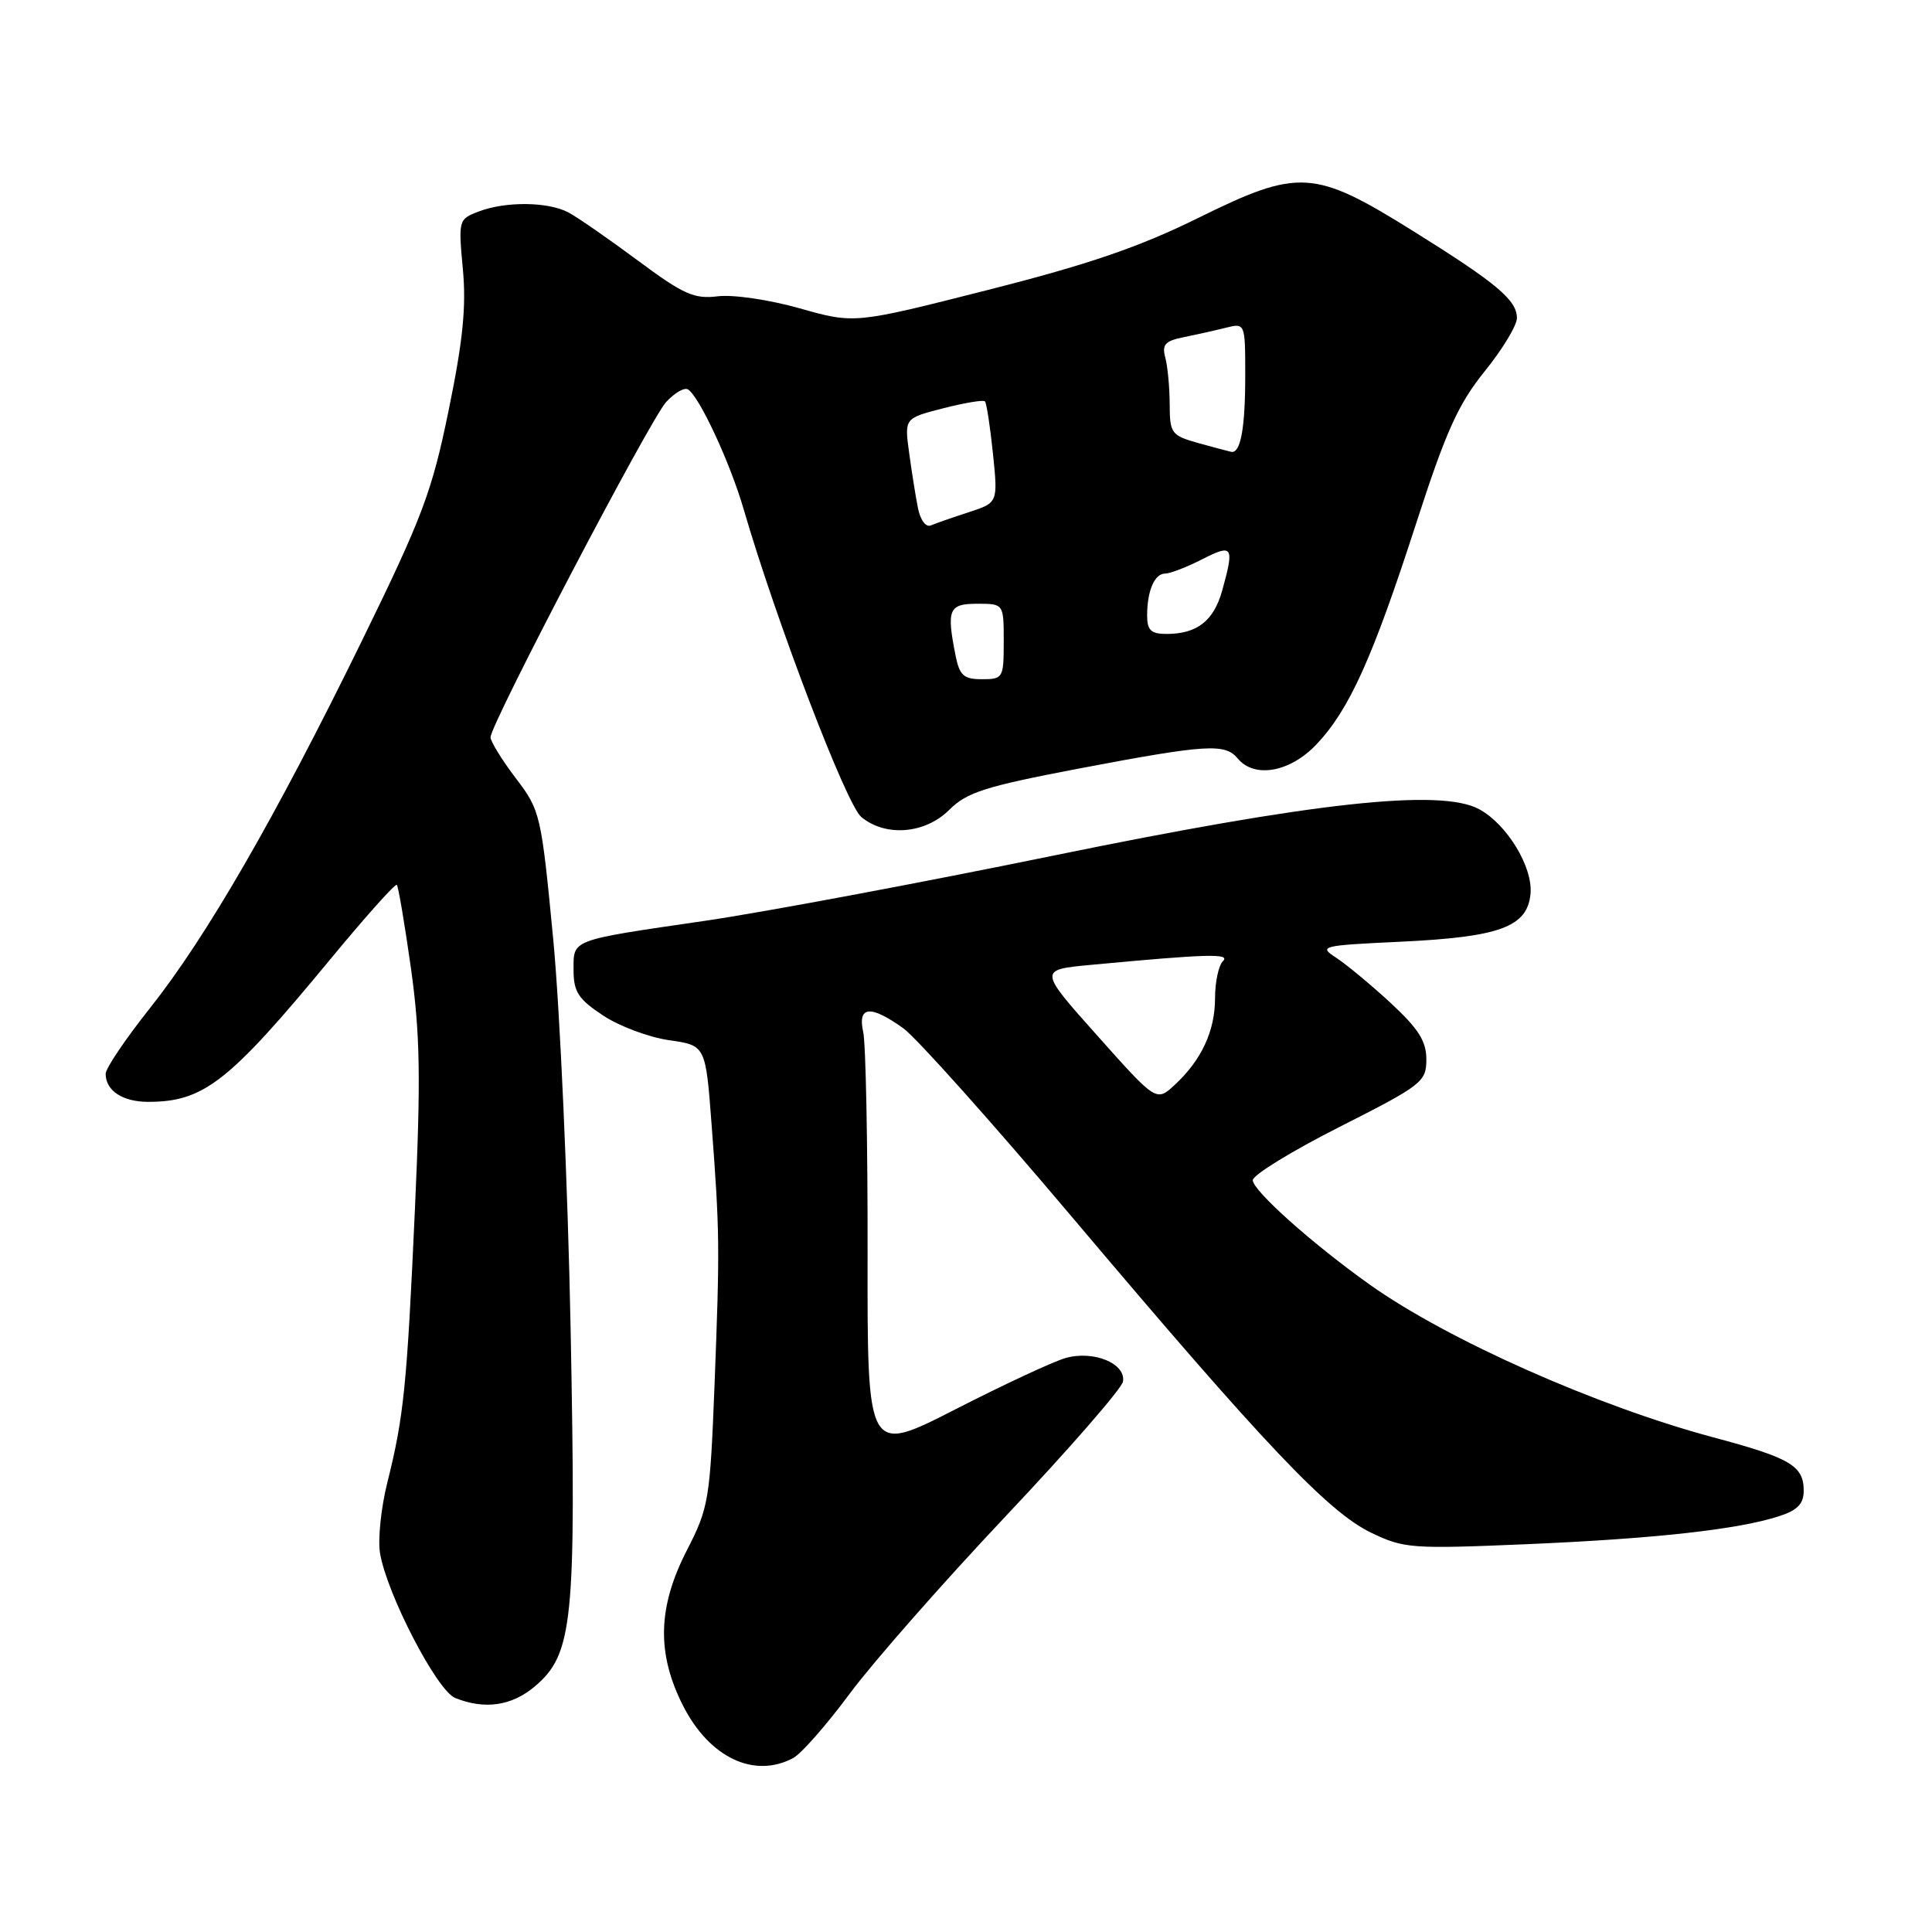 <?xml version="1.0" encoding="UTF-8" standalone="no"?>
<!DOCTYPE svg PUBLIC "-//W3C//DTD SVG 1.1//EN" "http://www.w3.org/Graphics/SVG/1.1/DTD/svg11.dtd" >
<svg xmlns="http://www.w3.org/2000/svg" xmlns:xlink="http://www.w3.org/1999/xlink" version="1.1" viewBox="0 0 256 256">
 <g >
 <path fill="currentColor"
d=" M 105.10 232.95 C 106.18 232.37 109.55 228.53 112.59 224.42 C 115.64 220.30 124.96 209.70 133.31 200.85 C 141.67 192.00 148.63 184.00 148.80 183.07 C 149.21 180.66 144.88 178.89 141.18 179.95 C 139.56 180.41 132.99 183.47 126.58 186.75 C 114.92 192.71 114.92 192.71 114.96 166.10 C 114.98 151.47 114.72 138.26 114.38 136.75 C 113.61 133.29 115.34 133.13 119.69 136.25 C 121.42 137.49 131.57 148.85 142.25 161.50 C 167.44 191.33 175.95 200.32 181.66 203.08 C 186.03 205.19 187.01 205.26 202.37 204.61 C 219.36 203.88 230.35 202.66 235.75 200.90 C 238.17 200.12 239.00 199.26 239.00 197.54 C 239.00 194.22 237.26 193.19 227.00 190.45 C 211.55 186.31 191.75 177.51 181.50 170.22 C 173.88 164.80 166.00 157.76 166.00 156.38 C 166.00 155.70 171.17 152.52 177.50 149.32 C 188.44 143.78 188.99 143.35 189.00 140.39 C 189.00 137.95 187.96 136.32 184.25 132.88 C 181.64 130.47 178.39 127.78 177.04 126.90 C 174.68 125.37 175.06 125.28 185.63 124.78 C 198.73 124.16 202.37 122.82 202.80 118.46 C 203.15 114.91 199.67 109.19 195.97 107.21 C 190.84 104.46 173.99 106.31 139.50 113.39 C 121.90 117.00 101.20 120.87 93.50 122.00 C 75.43 124.64 76.00 124.42 76.00 128.55 C 76.00 131.42 76.63 132.39 79.90 134.55 C 82.05 135.98 85.99 137.45 88.65 137.83 C 93.50 138.52 93.50 138.52 94.29 149.01 C 95.37 163.28 95.39 165.17 94.68 183.50 C 94.08 198.74 93.91 199.78 91.03 205.39 C 87.14 212.95 86.99 219.07 90.50 226.00 C 93.99 232.89 99.93 235.71 105.10 232.95 Z  M 70.83 223.49 C 75.93 219.19 76.36 214.98 75.61 176.09 C 75.24 157.07 74.20 133.85 73.31 124.50 C 71.71 107.86 71.61 107.41 68.34 103.11 C 66.50 100.69 65.00 98.25 65.00 97.69 C 65.00 95.95 86.12 55.62 88.26 53.28 C 89.38 52.06 90.68 51.30 91.16 51.60 C 92.67 52.53 96.75 61.32 98.55 67.51 C 102.83 82.23 112.14 106.61 114.12 108.25 C 117.34 110.93 122.59 110.50 125.79 107.30 C 128.11 104.98 130.57 104.20 143.00 101.83 C 159.86 98.63 162.32 98.47 164.00 100.50 C 166.23 103.18 170.95 102.33 174.46 98.61 C 178.80 94.01 181.87 87.20 187.61 69.47 C 191.59 57.15 193.21 53.57 196.72 49.21 C 199.08 46.30 201.00 43.12 201.00 42.14 C 201.00 39.76 198.31 37.51 187.16 30.56 C 174.13 22.44 172.09 22.31 158.83 28.85 C 150.98 32.73 144.27 35.03 130.86 38.43 C 113.22 42.91 113.22 42.91 105.98 40.86 C 101.96 39.72 97.13 39.01 95.12 39.26 C 91.98 39.65 90.57 39.02 84.50 34.51 C 80.65 31.65 76.52 28.79 75.32 28.15 C 72.61 26.72 67.01 26.66 63.42 28.03 C 60.76 29.04 60.73 29.17 61.33 35.64 C 61.80 40.63 61.34 45.16 59.45 54.36 C 57.23 65.19 55.99 68.49 47.91 85.00 C 36.50 108.31 27.34 124.18 19.85 133.61 C 16.63 137.66 14.00 141.56 14.00 142.28 C 14.00 144.52 16.25 146.00 19.63 146.00 C 26.99 146.00 30.32 143.39 43.70 127.19 C 48.38 121.52 52.38 117.04 52.58 117.25 C 52.78 117.45 53.62 122.41 54.45 128.28 C 55.67 137.01 55.77 142.79 54.98 160.22 C 53.92 183.65 53.52 187.67 51.31 196.50 C 50.49 199.79 50.06 203.97 50.35 205.77 C 51.23 211.16 57.89 224.01 60.31 224.99 C 64.21 226.56 67.78 226.05 70.83 223.49 Z  M 145.42 137.25 C 137.61 128.50 137.61 128.50 144.55 127.85 C 160.01 126.40 163.09 126.31 162.04 127.36 C 161.47 127.93 161.00 130.13 161.00 132.25 C 161.00 136.61 159.21 140.46 155.66 143.75 C 153.22 146.00 153.22 146.00 145.42 137.25 Z  M 126.62 86.88 C 125.40 80.74 125.71 80.00 129.50 80.00 C 133.00 80.00 133.00 80.00 133.00 85.00 C 133.00 89.84 132.91 90.00 130.12 90.00 C 127.70 90.00 127.15 89.51 126.62 86.88 Z  M 152.00 81.58 C 152.00 78.28 152.98 76.00 154.40 76.00 C 155.05 76.00 157.25 75.15 159.29 74.11 C 163.36 72.03 163.58 72.37 161.95 78.24 C 160.83 82.27 158.62 84.00 154.57 84.00 C 152.52 84.00 152.00 83.51 152.00 81.58 Z  M 121.63 67.30 C 121.32 65.76 120.80 62.46 120.46 59.96 C 119.84 55.42 119.84 55.42 124.98 54.10 C 127.80 53.38 130.29 52.96 130.51 53.18 C 130.72 53.39 131.20 56.50 131.57 60.09 C 132.24 66.61 132.24 66.61 128.37 67.87 C 126.24 68.56 123.98 69.35 123.34 69.62 C 122.68 69.90 121.94 68.90 121.63 67.30 Z  M 158.75 58.70 C 155.21 57.70 155.00 57.42 154.99 53.57 C 154.98 51.33 154.72 48.55 154.41 47.39 C 153.94 45.67 154.38 45.17 156.80 44.69 C 158.43 44.36 160.94 43.80 162.38 43.44 C 165.00 42.78 165.00 42.78 165.00 49.81 C 165.00 56.77 164.38 60.12 163.14 59.87 C 162.79 59.80 160.81 59.27 158.75 58.70 Z "/>
</g>
</svg>